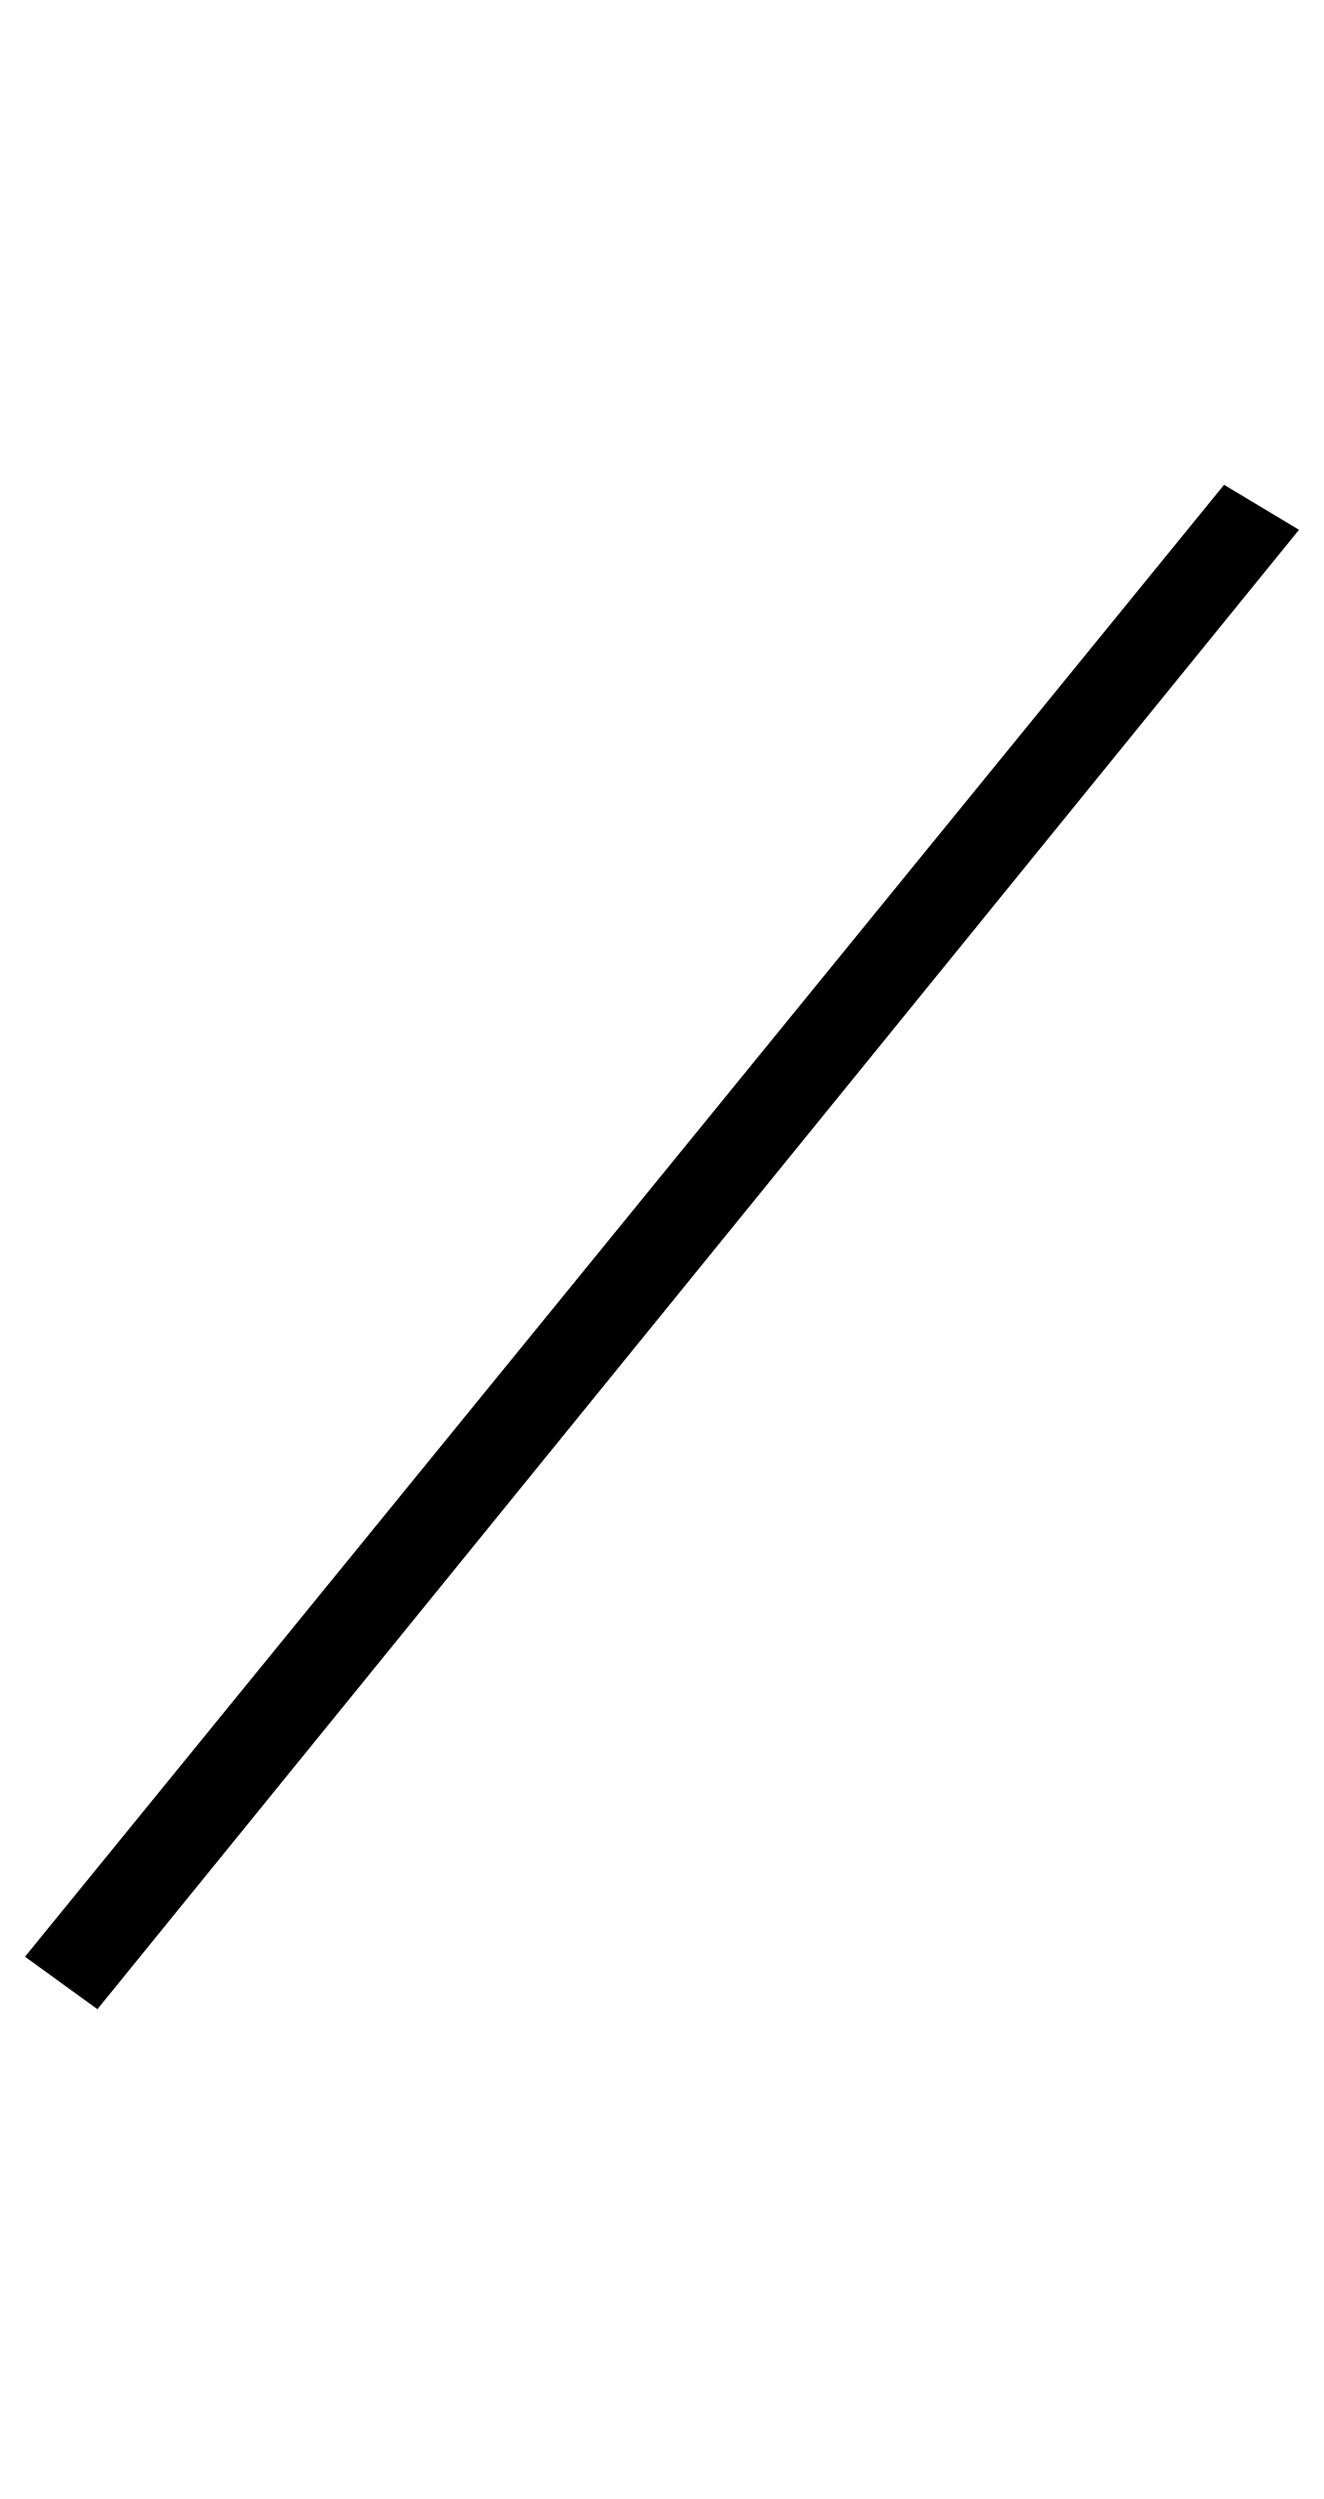 <?xml version="1.0" standalone="no"?>
<!DOCTYPE svg PUBLIC "-//W3C//DTD SVG 1.1//EN" "http://www.w3.org/Graphics/SVG/1.1/DTD/svg11.dtd" >
<svg xmlns="http://www.w3.org/2000/svg" xmlns:xlink="http://www.w3.org/1999/xlink" version="1.1" viewBox="-169 0 530 1000">
  <g transform="matrix(1 0 0 -1 0 800)">
   <path fill="currentColor"
d="M321 606l30 -18l-481 -592l-29 21z" />
  </g>

</svg>
